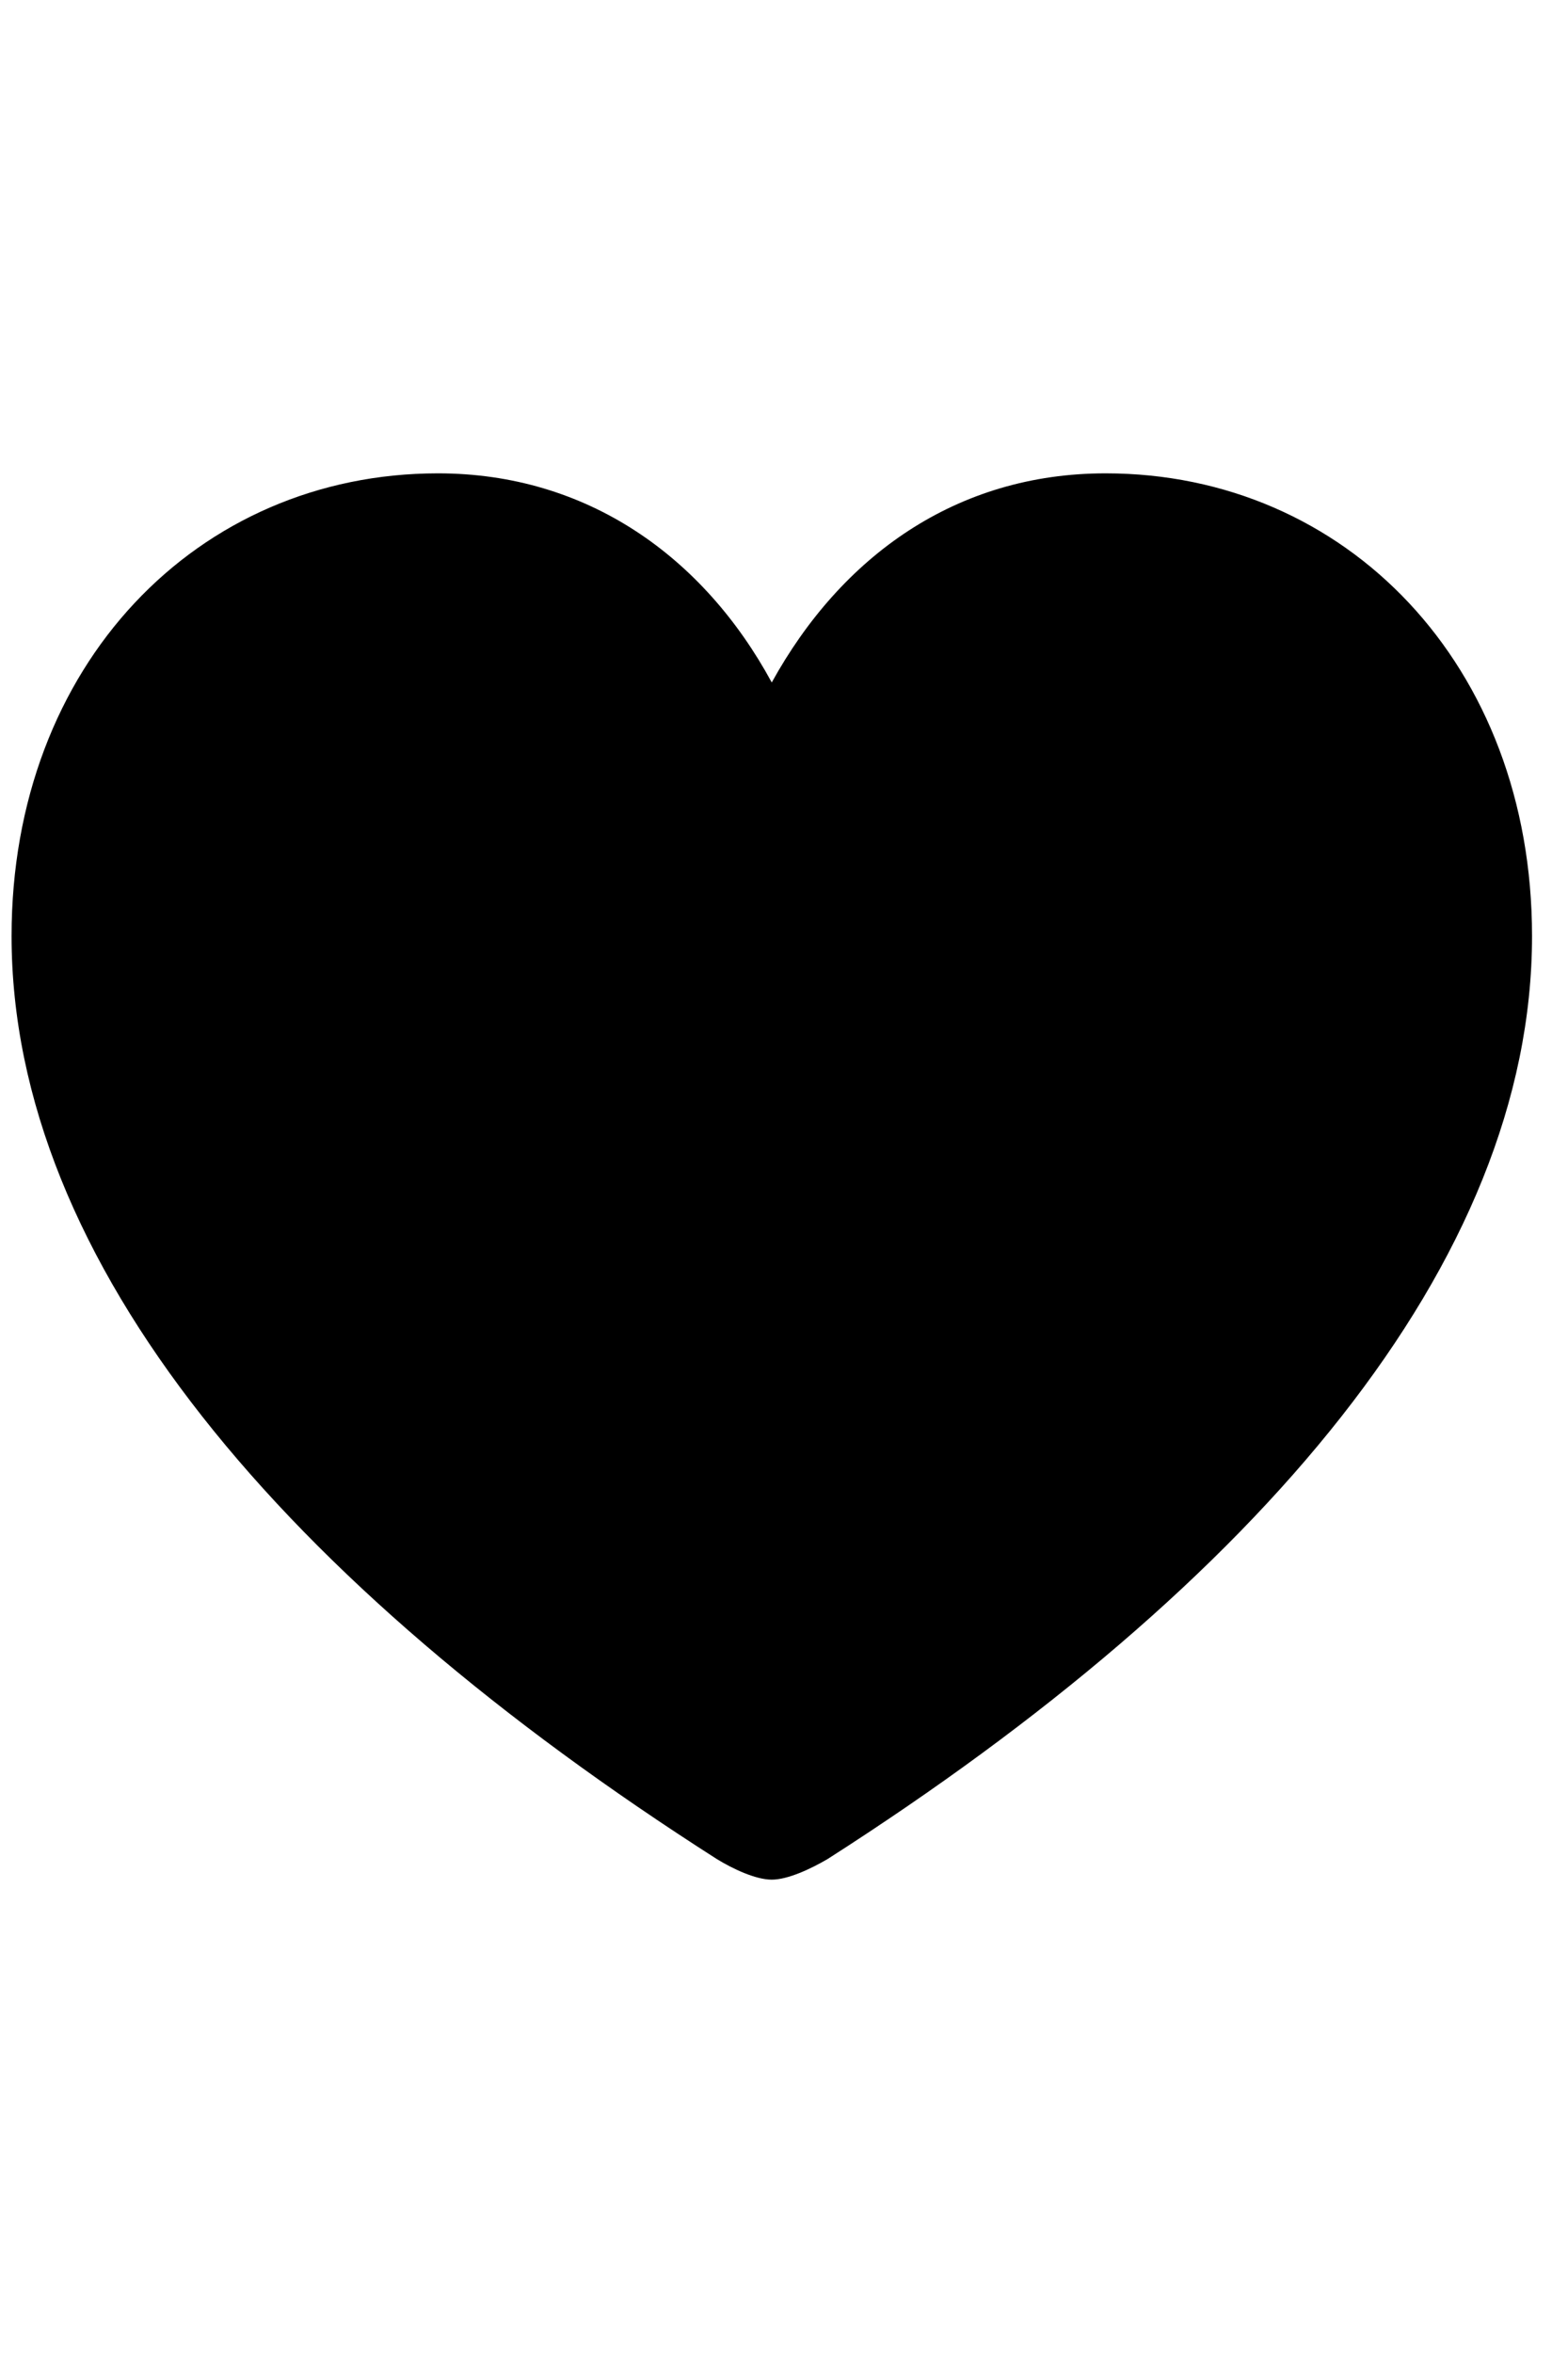<svg
	color="rgb(0, 0, 0)"
	viewBox="0 0 16 24"
	fill="none"
	xmlns="http://www.w3.org/2000/svg"
>
	<path
		d="M7.875 19.172C8.039 19.172 8.274 19.062 8.446 18.961C12.844 16.148 15.633 12.875 15.633 9.547C15.633 6.781 13.735 4.828 11.282 4.828C9.758 4.828 8.586 5.672 7.875 6.961C7.18 5.68 5.993 4.828 4.469 4.828C2.016 4.828 0.118 6.781 0.118 9.547C0.118 12.875 2.907 16.148 7.313 18.961C7.477 19.062 7.711 19.172 7.875 19.172Z"
		fill="currentColor"
	/>
</svg>
